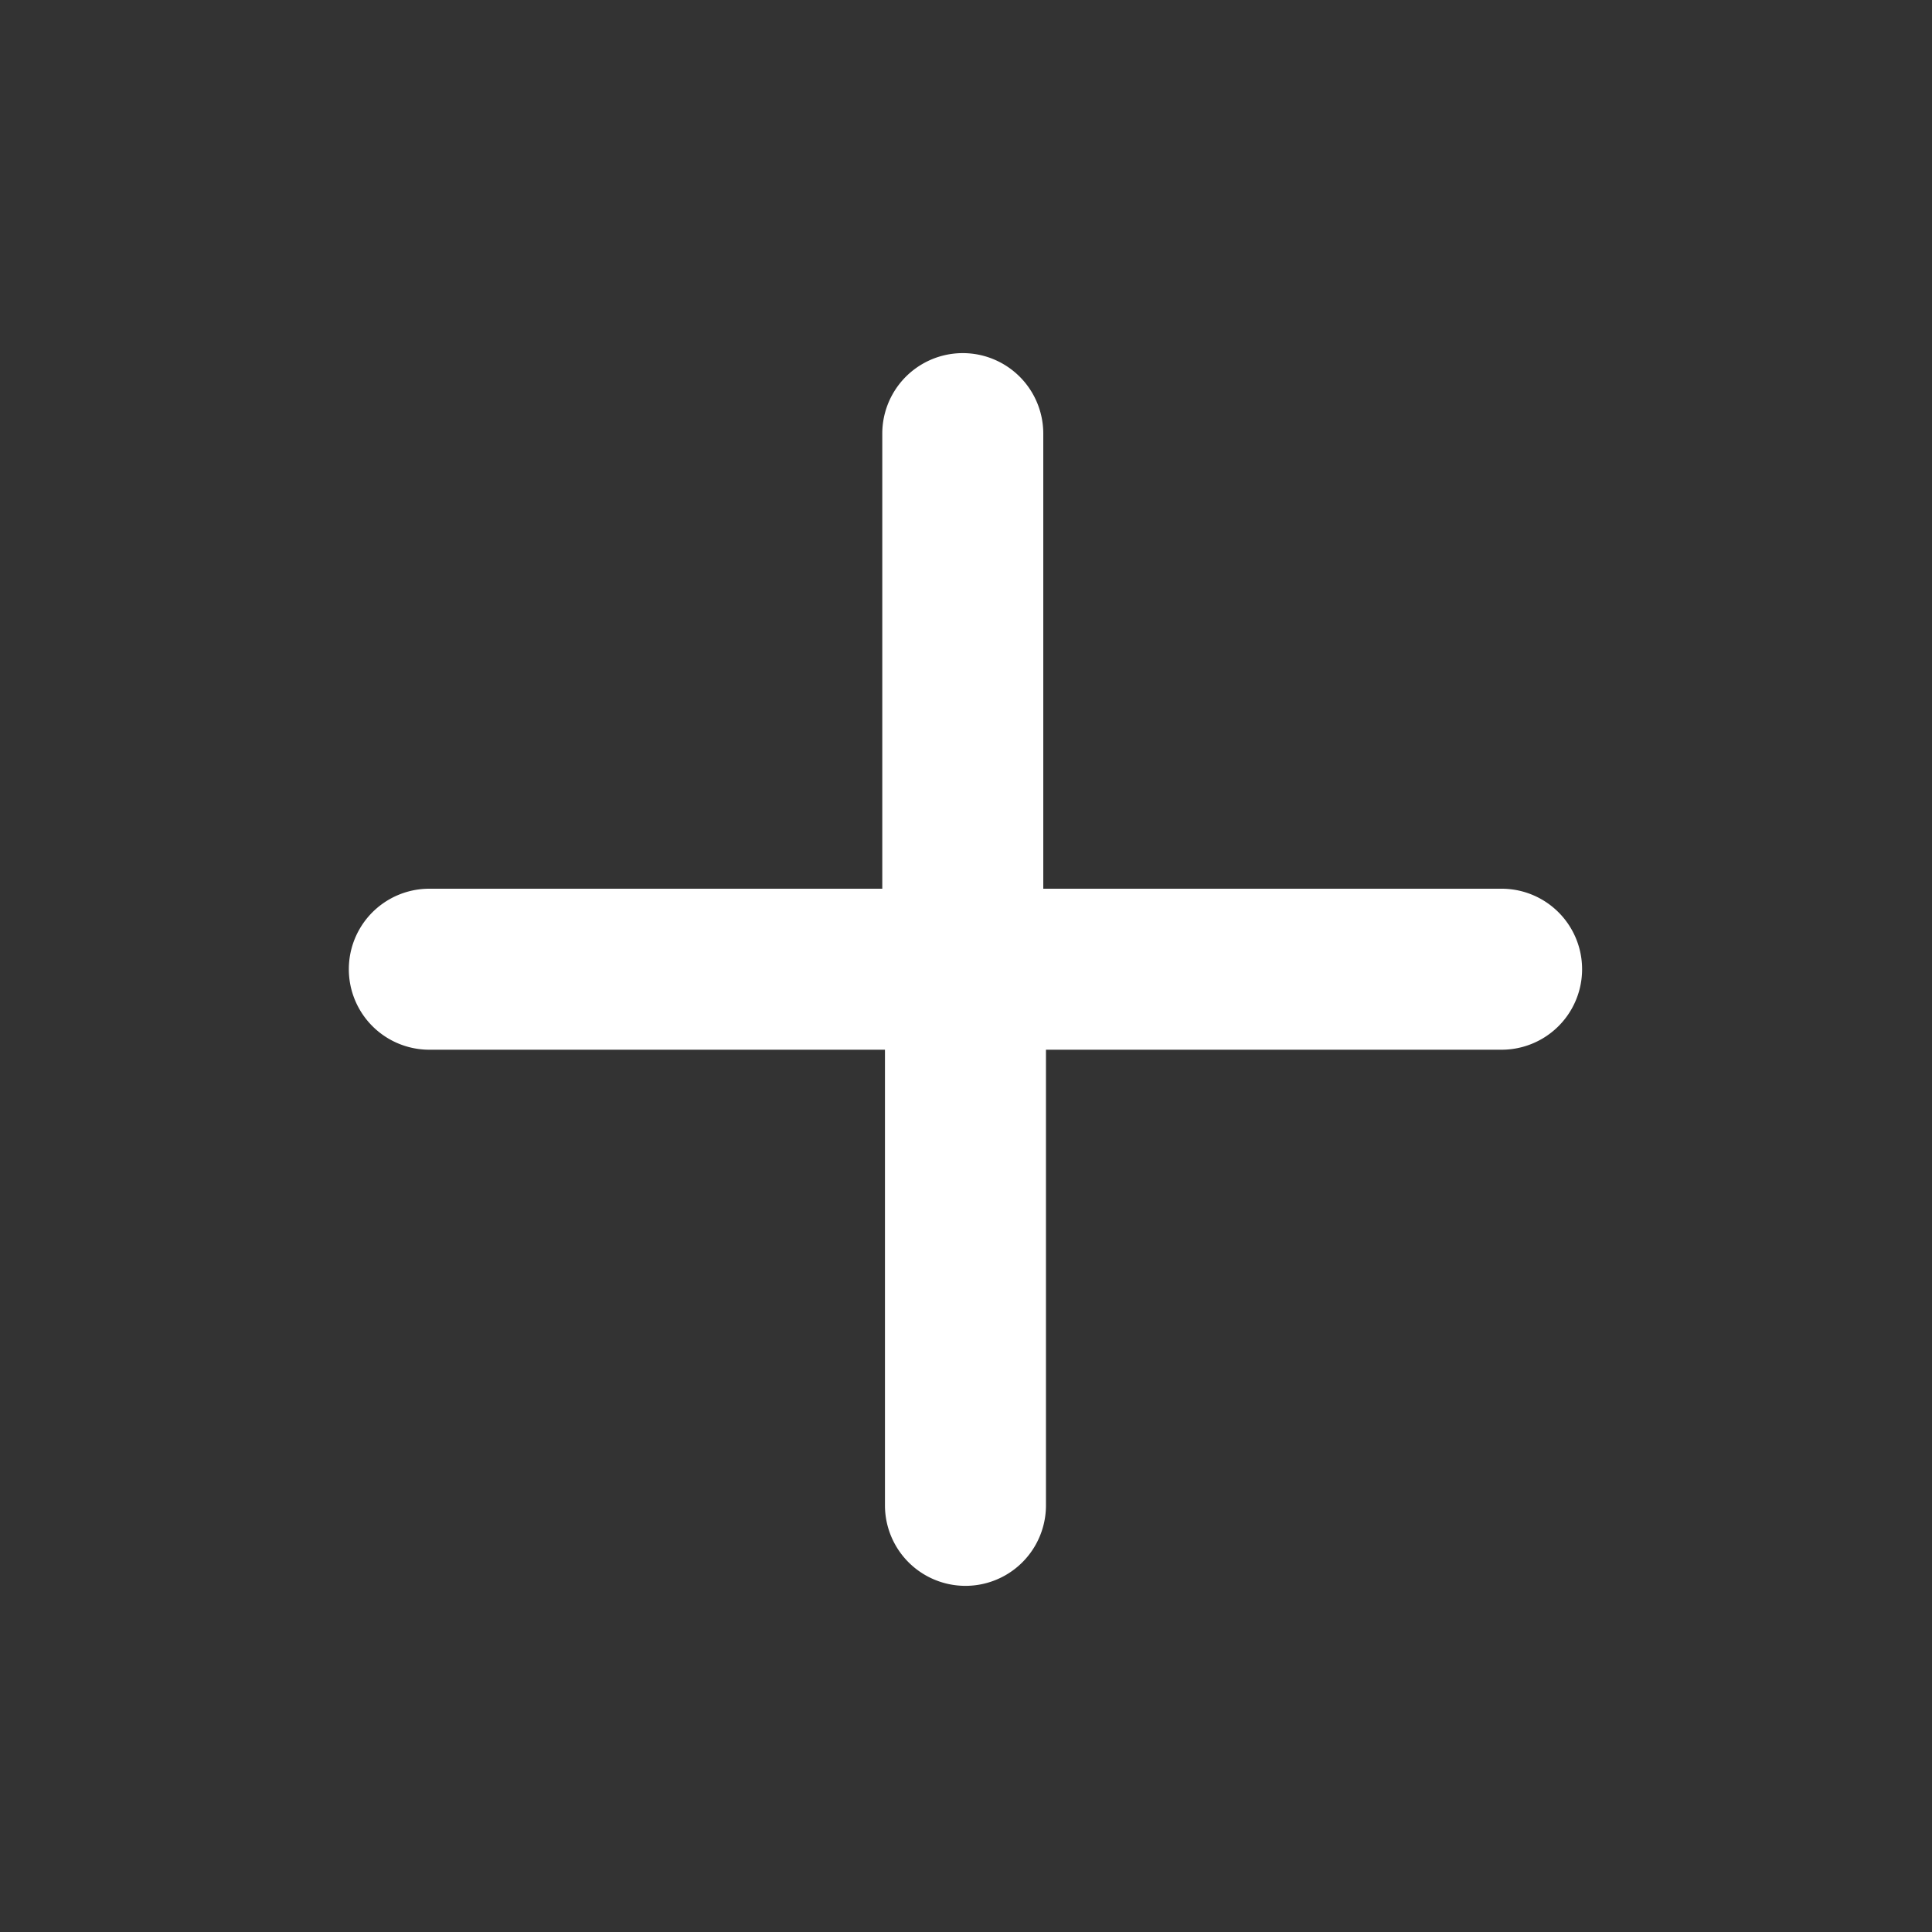 <svg id="Calque_1" data-name="Calque 1" xmlns="http://www.w3.org/2000/svg" viewBox="0 0 36 36"><rect x="0" y="0" width="36" height="36" fill="#333333" stroke="none"/><defs><style>.cls-1{fill:#fff;}</style></defs><title>icon_plus_blanc</title><path class="cls-1" d="M27.93,16.56H19.44V8.08a1.5,1.5,0,0,0-3,0v8.48H8a1.5,1.5,0,1,0,0,3h8.49v8.49a1.5,1.5,0,0,0,3,0V19.56h8.49a1.5,1.5,0,0,0,0-3Z"/></svg>